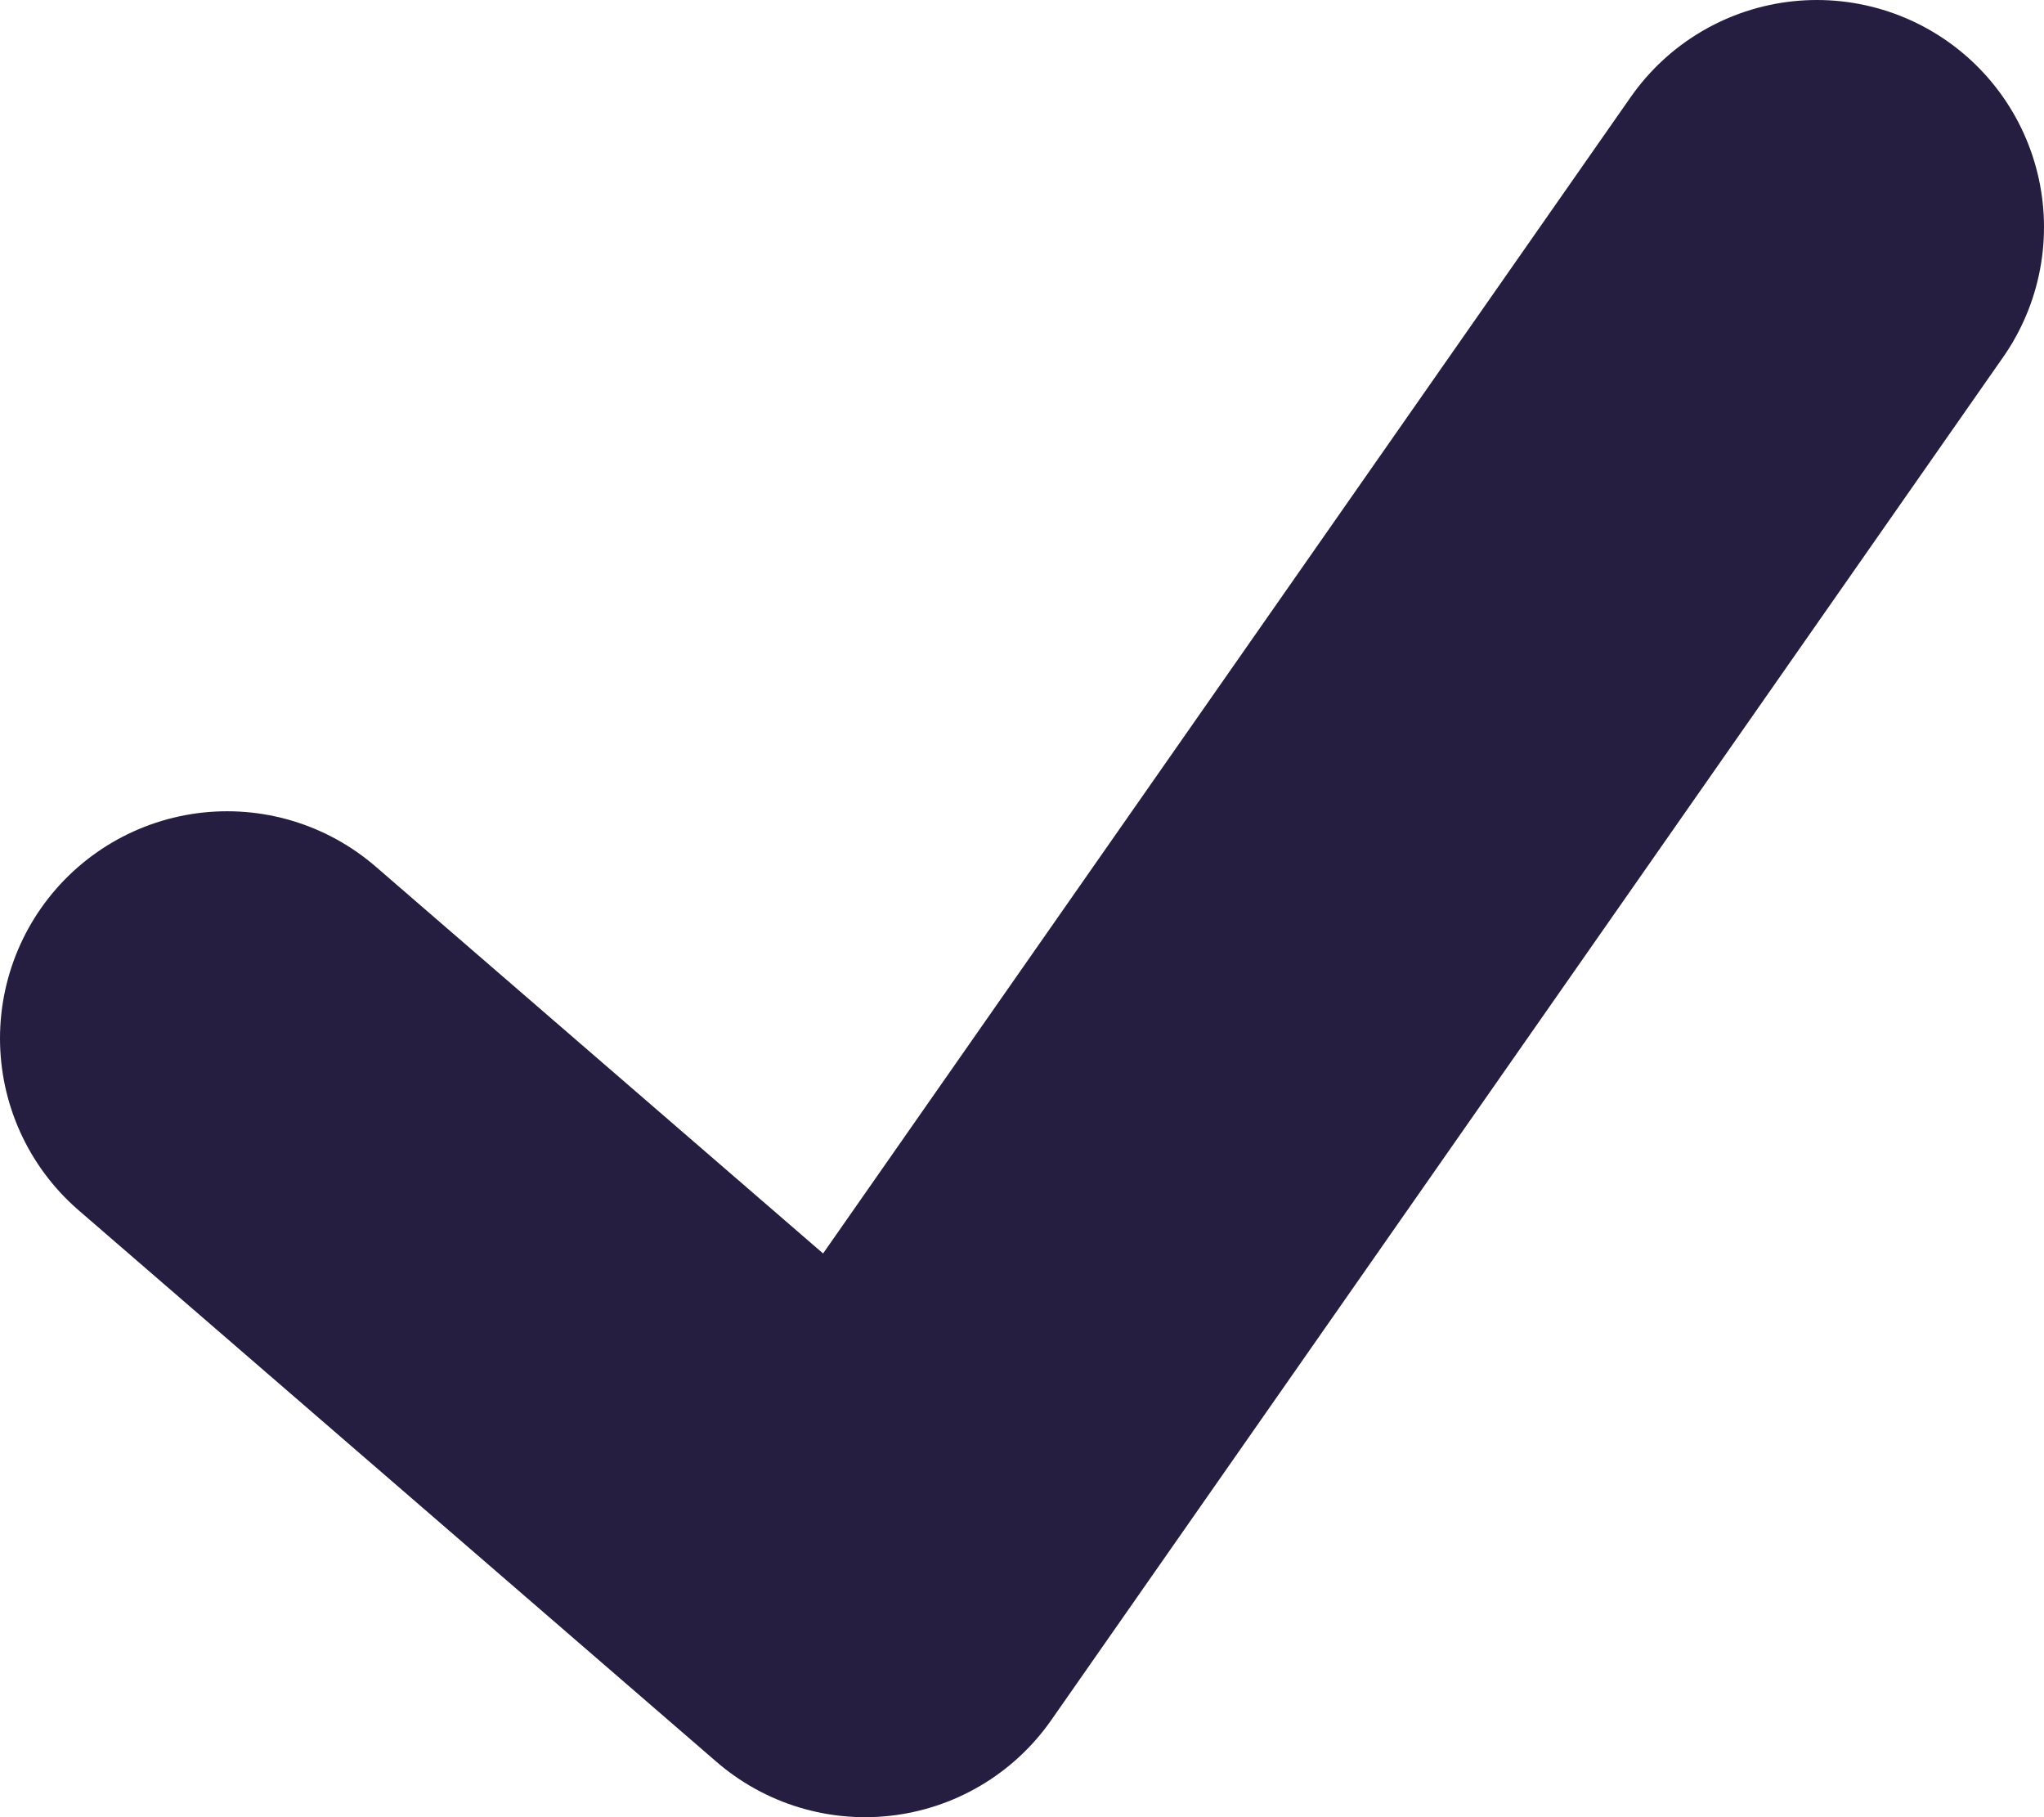 <svg width="18" height="16" viewBox="0 0 18 16" fill="none" xmlns="http://www.w3.org/2000/svg">
<path d="M2 9.143L7.618 14L16 2" stroke="#261E41" stroke-width="4" stroke-linecap="round" stroke-linejoin="round"/>
</svg>

